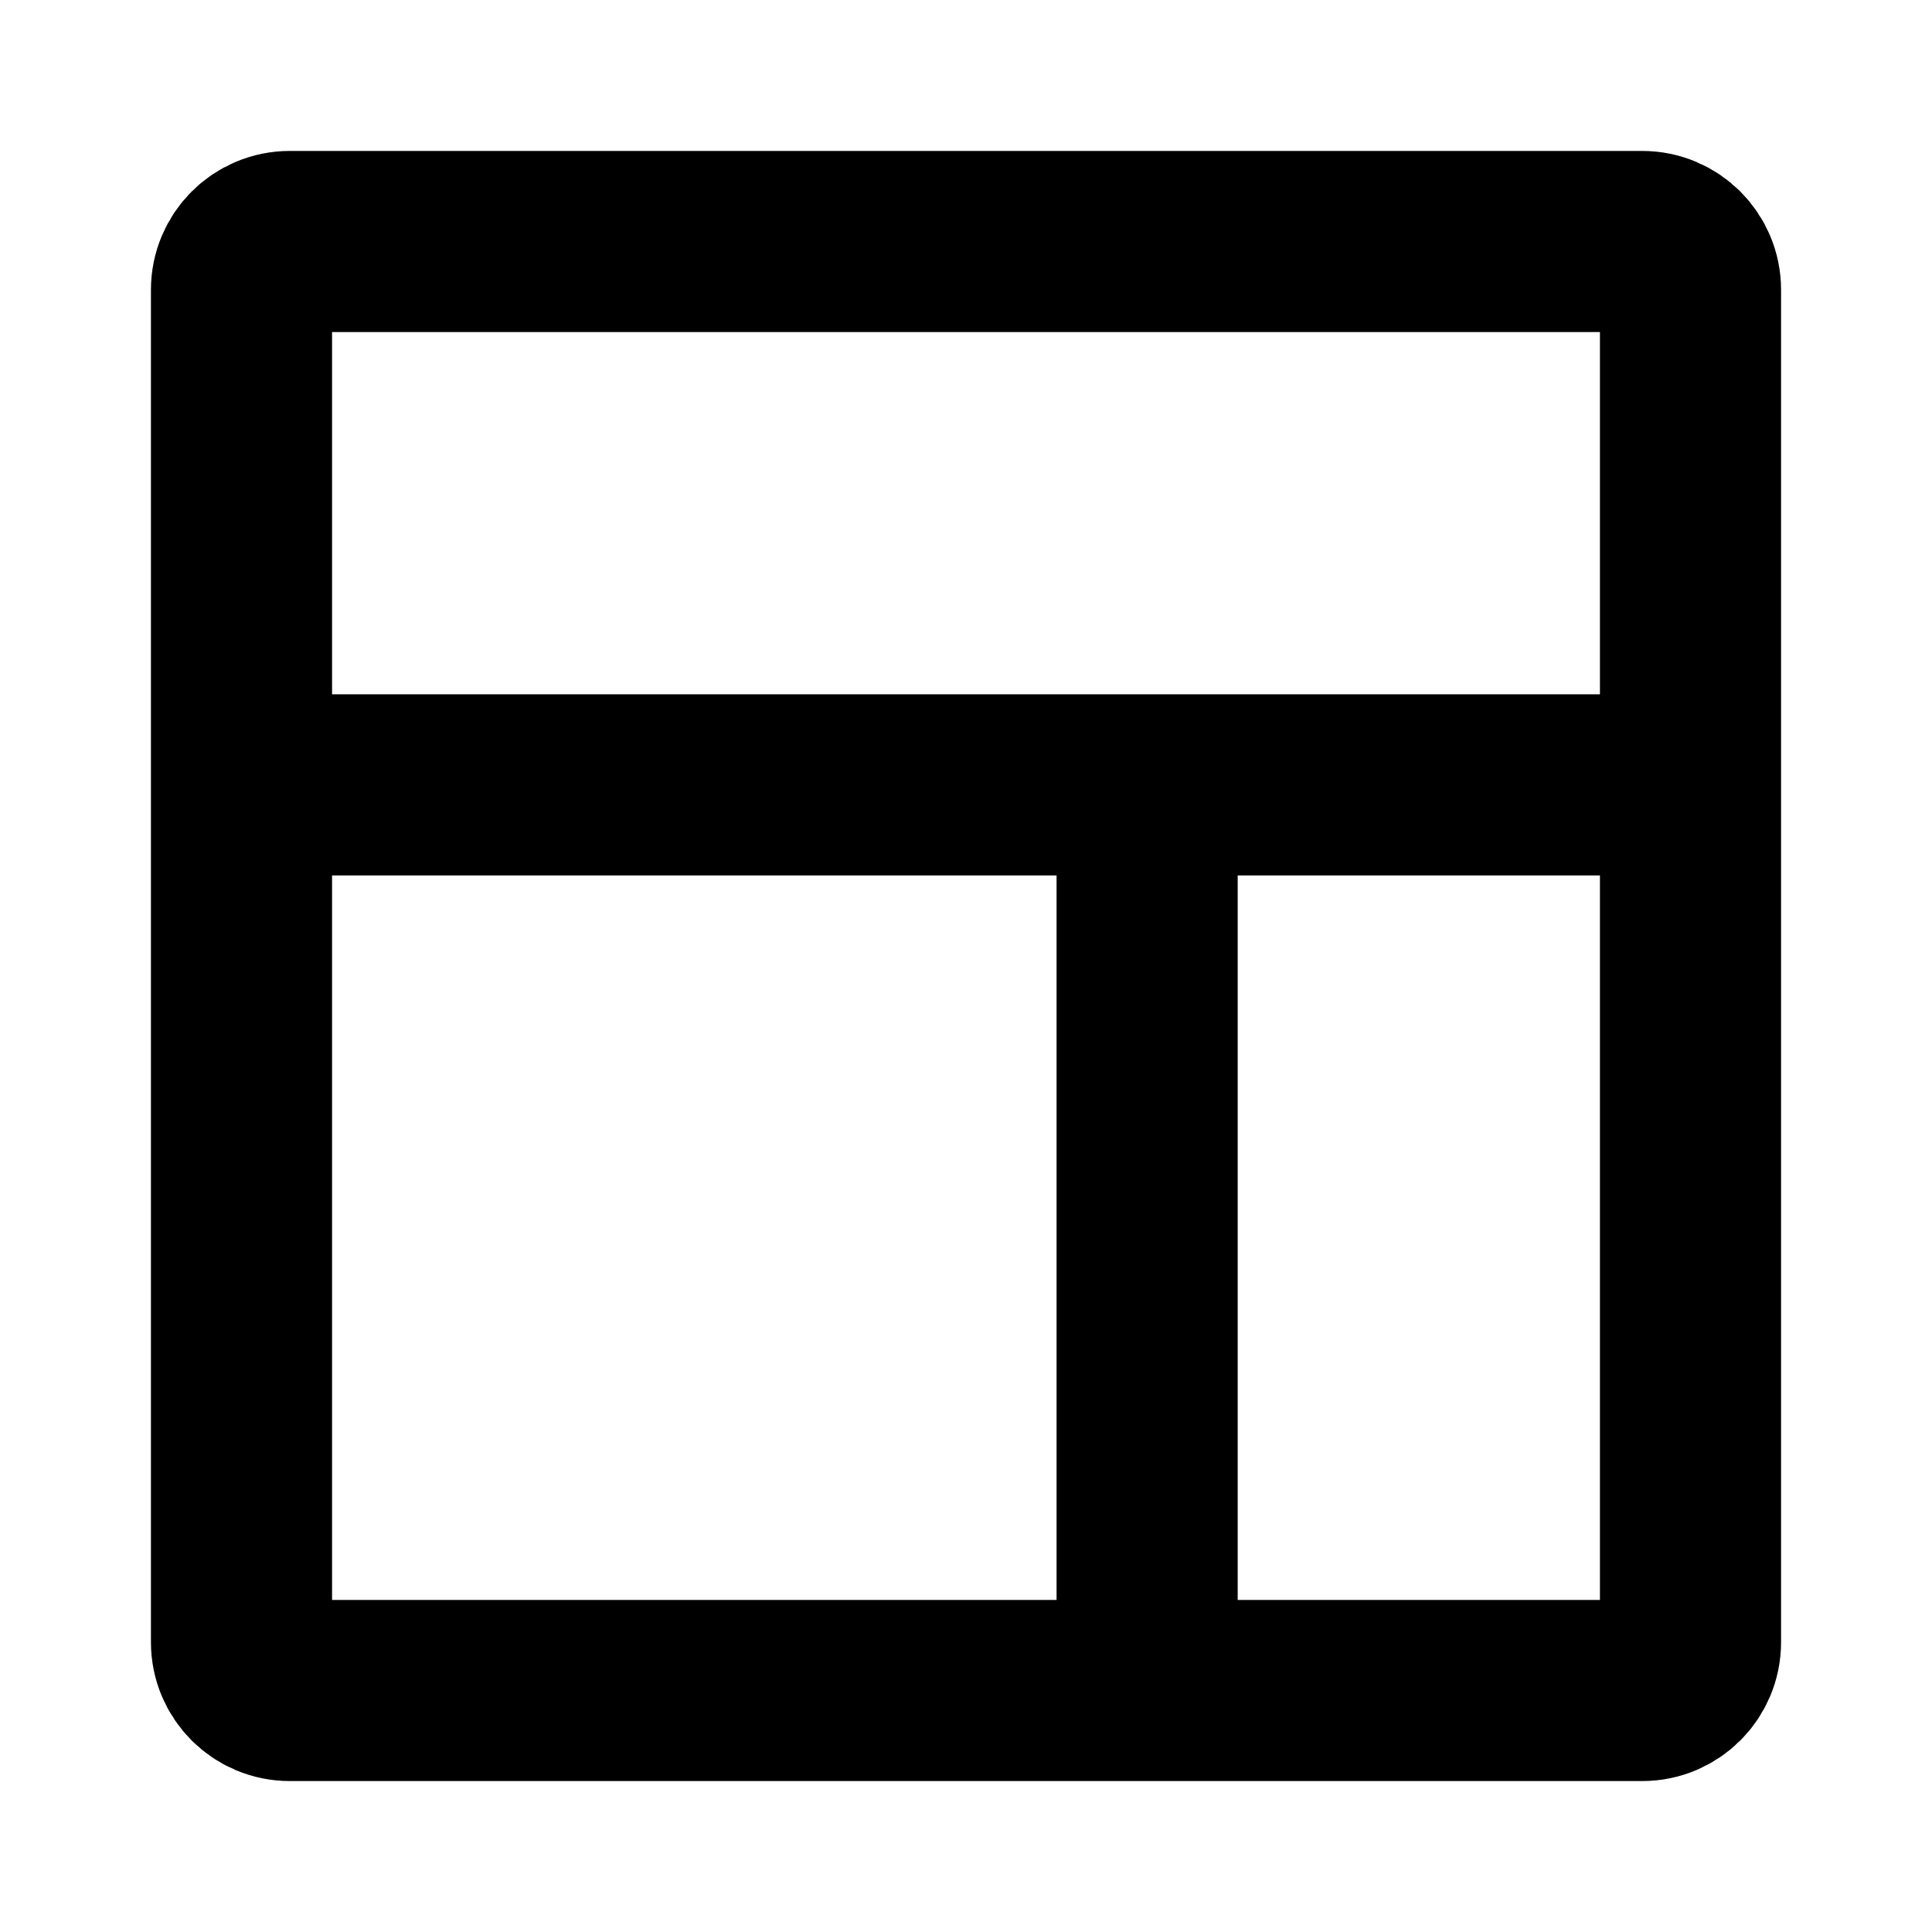<svg width="16" height="16" viewBox="0 0 16 16" fill="none" xmlns="http://www.w3.org/2000/svg">
<path d="M13.6 2H2.4C2.179 2 2 2.179 2 2.4V13.6C2 13.821 2.179 14 2.4 14H13.6C13.821 14 14 13.821 14 13.6V2.4C14 2.179 13.821 2 13.6 2Z" stroke="black" stroke-width="1.5"/>
<path d="M9.5 6.5V14" stroke="black" stroke-width="1.5"/>
<path d="M14 6.5H9.5H2" stroke="black" stroke-width="1.5"/>
</svg>

